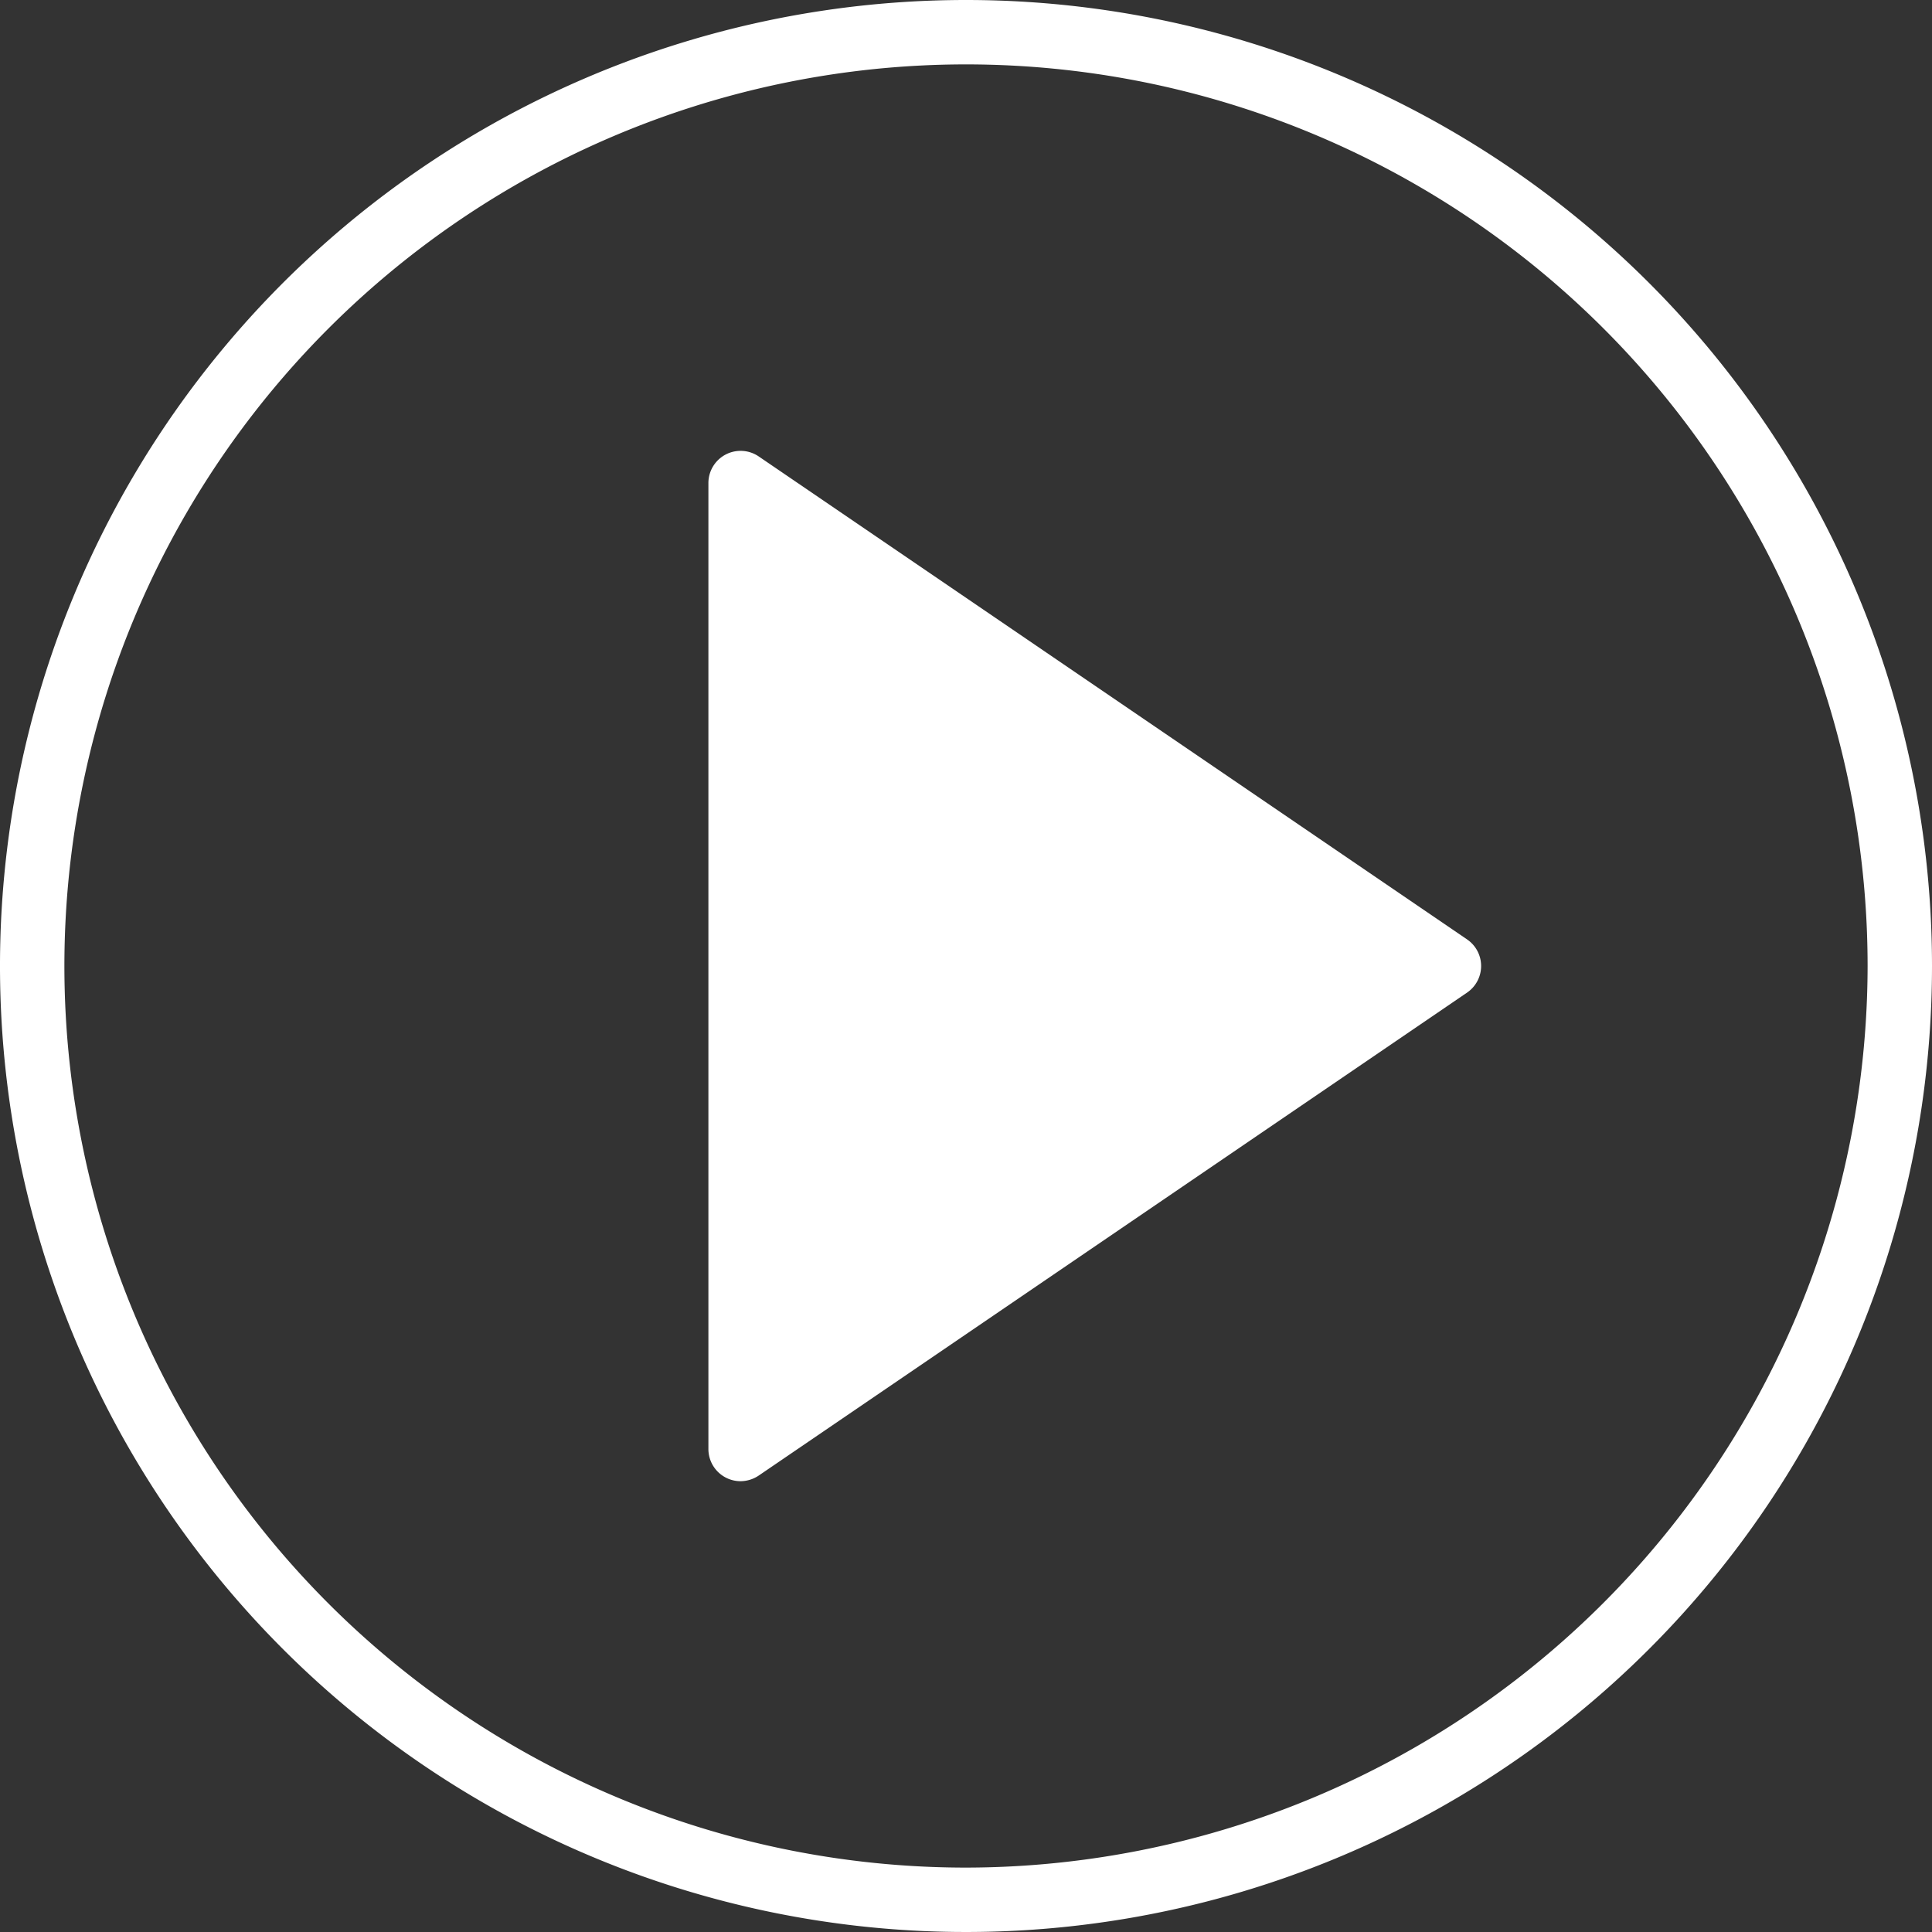 <svg id="Laag_1" data-name="Laag 1" xmlns="http://www.w3.org/2000/svg" viewBox="0 0 48 48"><rect x="0" y="0" width="48" height="48" fill="#333333" stroke="none"/><defs><style>.cls-1{fill:#fff;}</style></defs><title>button v2</title><path class="cls-1" d="M36.45,23.34l-17.6-12A.8.8,0,0,0,17.6,12V36a.8.8,0,0,0,.8.8.82.82,0,0,0,.45-.14l17.6-12a.8.8,0,0,0,0-1.32Z"/><path class="cls-1" d="M24,0A24,24,0,1,0,48,24,24,24,0,0,0,24,0Zm0,46.4A22.4,22.4,0,1,1,46.4,24,22.43,22.43,0,0,1,24,46.4Zm0,0"/></svg>
